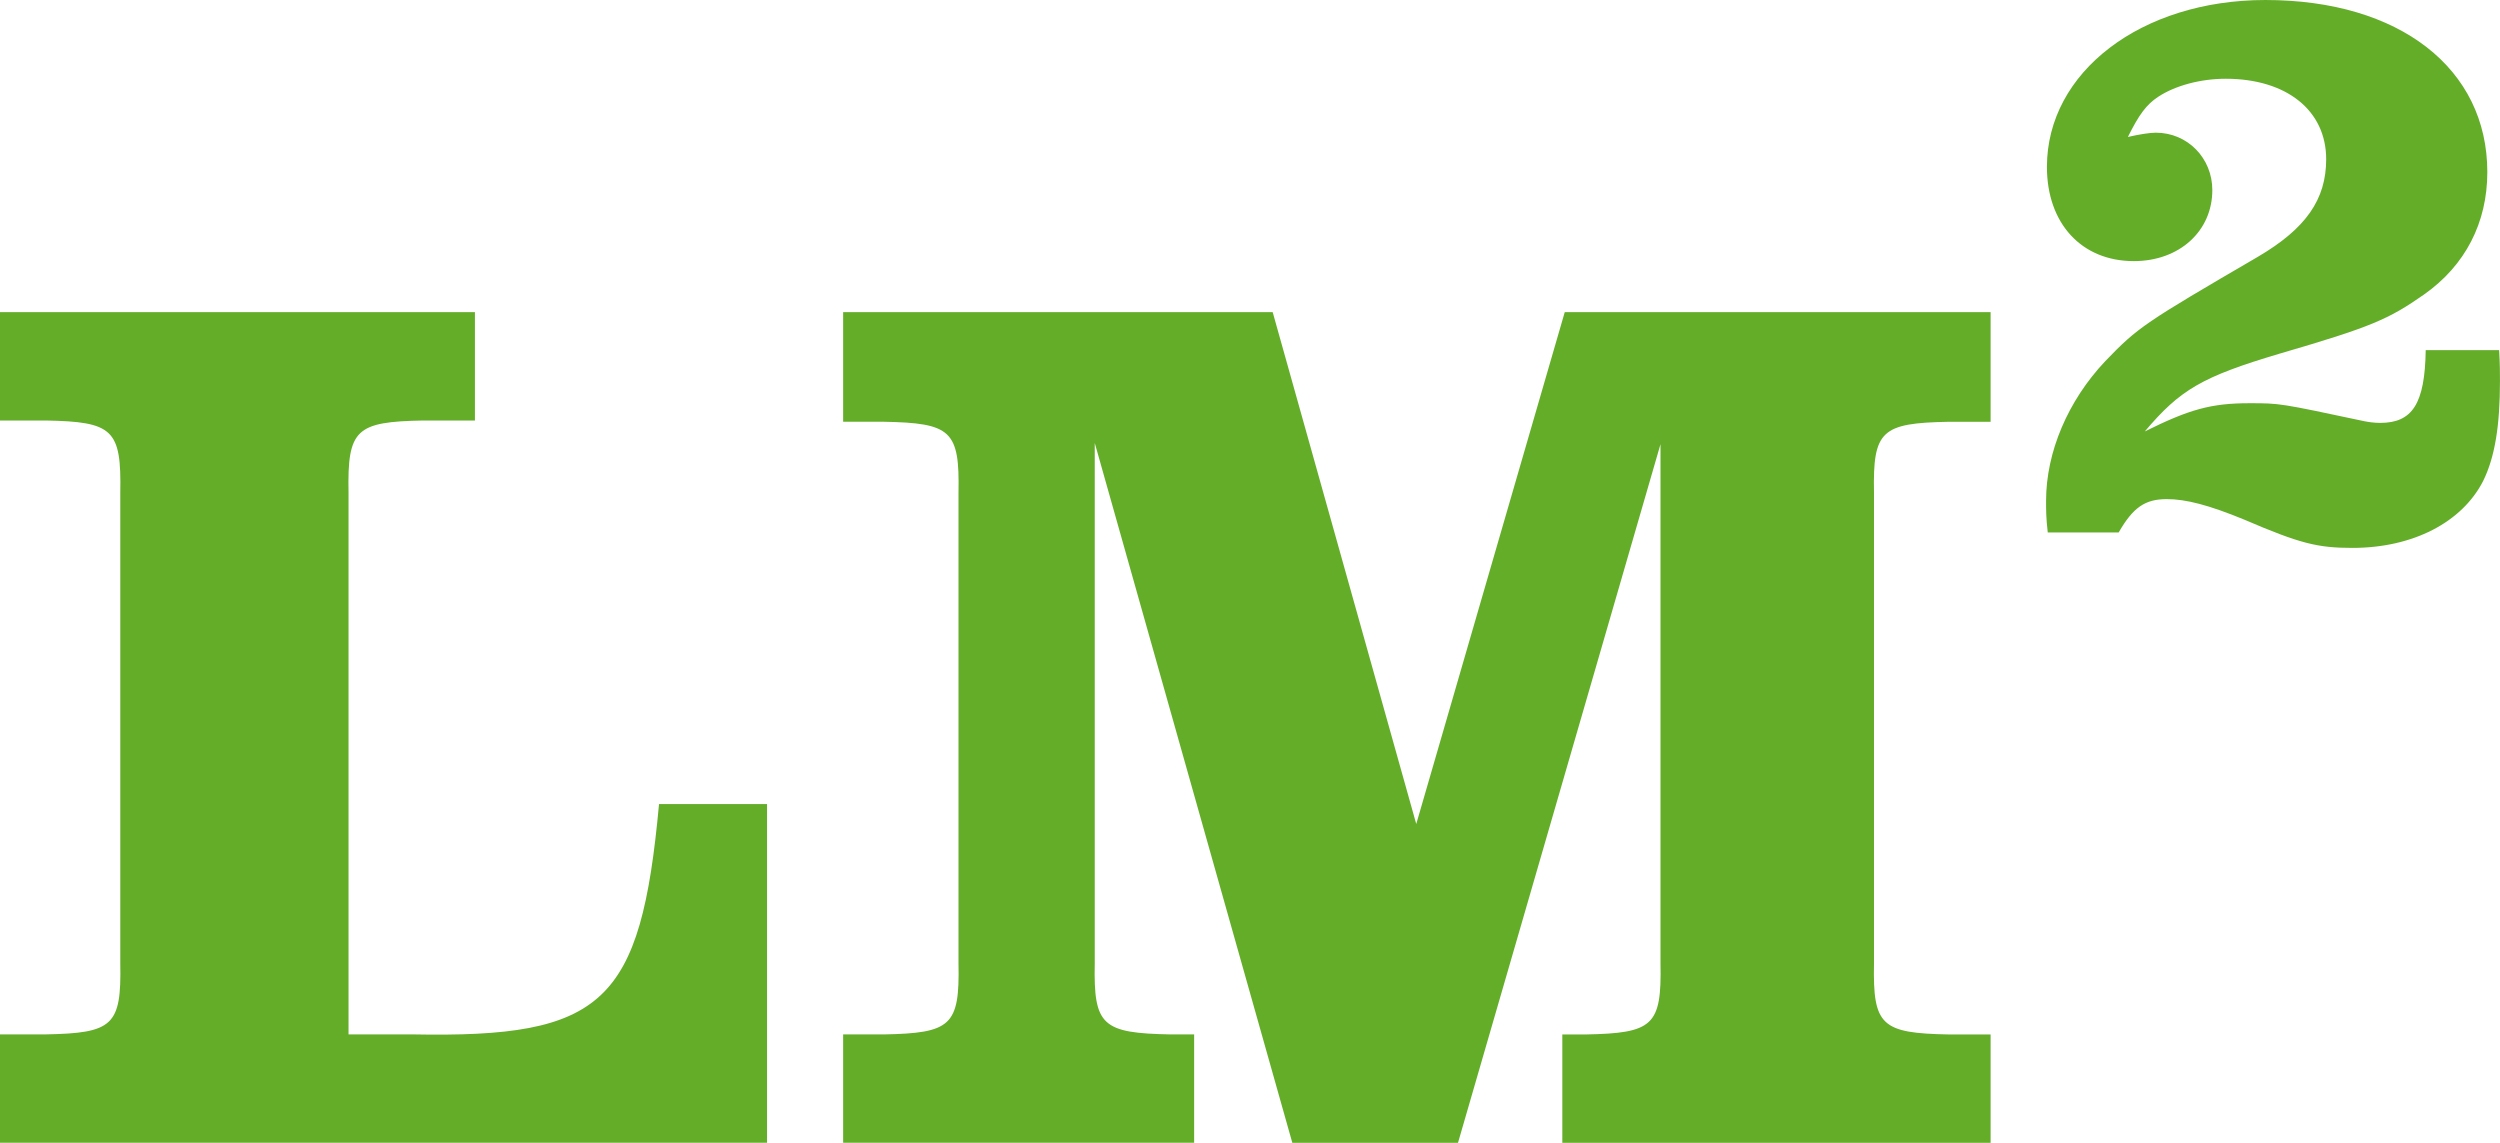 <svg width="70" height="32" xmlns="http://www.w3.org/2000/svg"><path d="M69.977 9.804H67.92c-.023 1.51-.378 2.037-1.275 2.037-.165 0-.331-.024-.448-.048-2.364-.503-2.364-.503-3.213-.503-1.064 0-1.678.168-2.93.791.992-1.174 1.607-1.534 3.779-2.18 2.552-.744 3.048-.96 4.04-1.655 1.158-.815 1.772-2.014 1.772-3.428 0-2.9-2.457-4.818-6.213-4.818-3.473 0-6.118 2.013-6.118 4.674 0 1.582.969 2.637 2.433 2.637 1.276 0 2.198-.839 2.198-1.99 0-.887-.686-1.606-1.584-1.606-.165 0-.472.048-.78.12.308-.623.52-.91.85-1.126.474-.312 1.182-.504 1.89-.504 1.702 0 2.812.887 2.812 2.253 0 1.127-.567 1.942-1.914 2.733-3.165 1.846-3.354 1.966-4.275 2.925-1.04 1.102-1.654 2.541-1.654 3.907 0 .263 0 .48.047.886h1.985c.4-.694.732-.934 1.346-.934.543 0 1.18.167 2.173.575 1.56.671 2.056.791 3.025.791 1.7 0 3.07-.719 3.66-1.87.332-.67.473-1.558.473-2.804 0-.192 0-.48-.023-.863M39.655 23.072L35.635 8.74H23.608v3.069h1.134c1.89.035 2.13.244 2.096 1.987v13.18c.035 1.743-.206 1.952-2.096 1.988h-1.134v3.033h9.828v-3.033h-.653c-1.924-.036-2.165-.245-2.13-1.988V12.403l5.532 19.595h4.639l5.67-19.561v14.54c.034 1.743-.207 1.952-2.097 1.988h-.652v3.033h11.992v-3.033h-1.168c-1.891-.036-2.131-.245-2.097-1.988v-13.18c-.034-1.743.206-1.952 2.097-1.987h1.168V8.74H43.813l-4.158 14.332zm-28.109 5.891H9.759V13.796c-.034-1.778.206-1.988 2.096-2.022h1.443V8.74H0v3.034h1.272c1.89.034 2.13.244 2.096 2.022v13.18c.034 1.743-.206 1.952-2.096 1.987H0v3.033h21.477v-9.483h-3.024c-.515 5.578-1.546 6.554-6.907 6.45" fill="#64AD29" fill-rule="evenodd"/></svg>